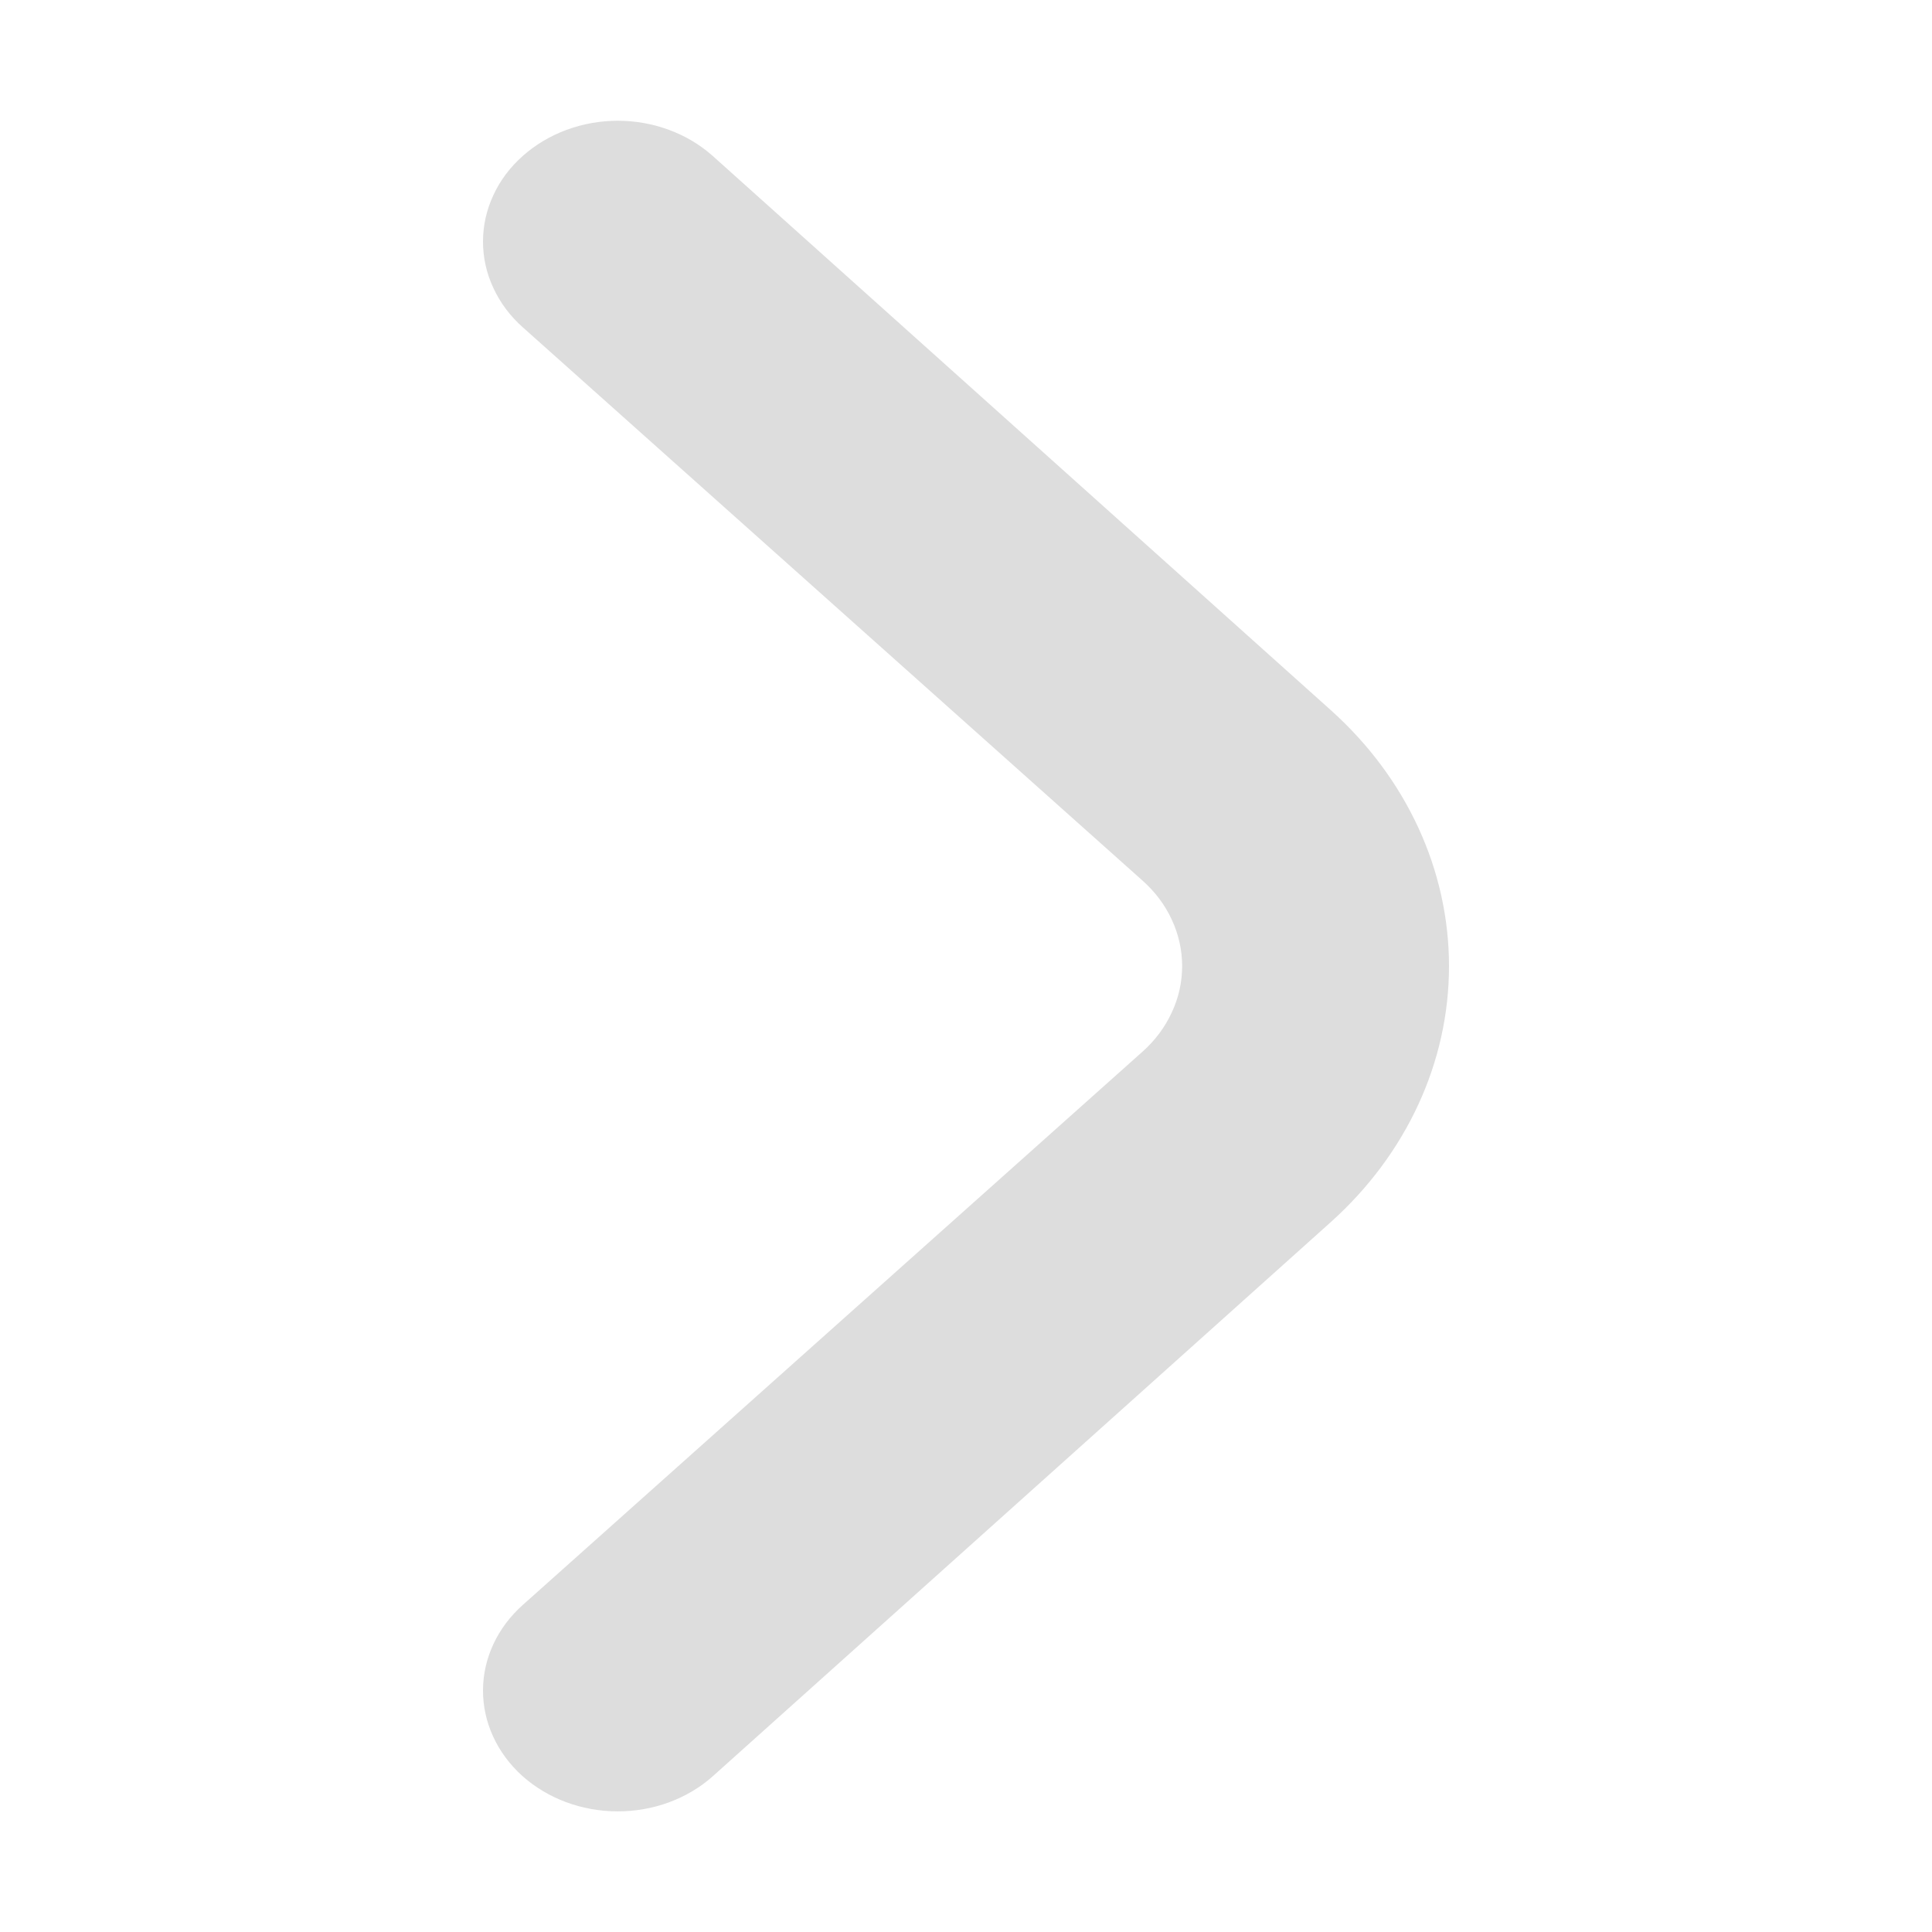 <svg width="16" height="16" viewBox="0 0 16 16" fill="none" xmlns="http://www.w3.org/2000/svg">
<g id="Group 3109">
<path id="Vector" d="M11.021 5.881L5.902 1.291C5.693 1.105 5.411 1 5.116 1C4.822 1 4.539 1.105 4.33 1.291C4.225 1.384 4.142 1.494 4.086 1.616C4.029 1.738 4 1.869 4 2.001C4 2.133 4.029 2.264 4.086 2.385C4.142 2.507 4.225 2.618 4.33 2.711L9.46 7.291C9.565 7.384 9.648 7.494 9.704 7.616C9.761 7.738 9.79 7.869 9.79 8.001C9.79 8.133 9.761 8.264 9.704 8.385C9.648 8.507 9.565 8.618 9.46 8.711L4.33 13.291C4.12 13.478 4.001 13.732 4 13.997C3.999 14.263 4.116 14.518 4.324 14.706C4.533 14.894 4.816 15 5.112 15.001C5.408 15.002 5.692 14.898 5.902 14.711L11.021 10.121C11.648 9.558 12 8.796 12 8.001C12 7.206 11.648 6.443 11.021 5.881Z" fill="#DDDDDD"/>
</g>
</svg>
